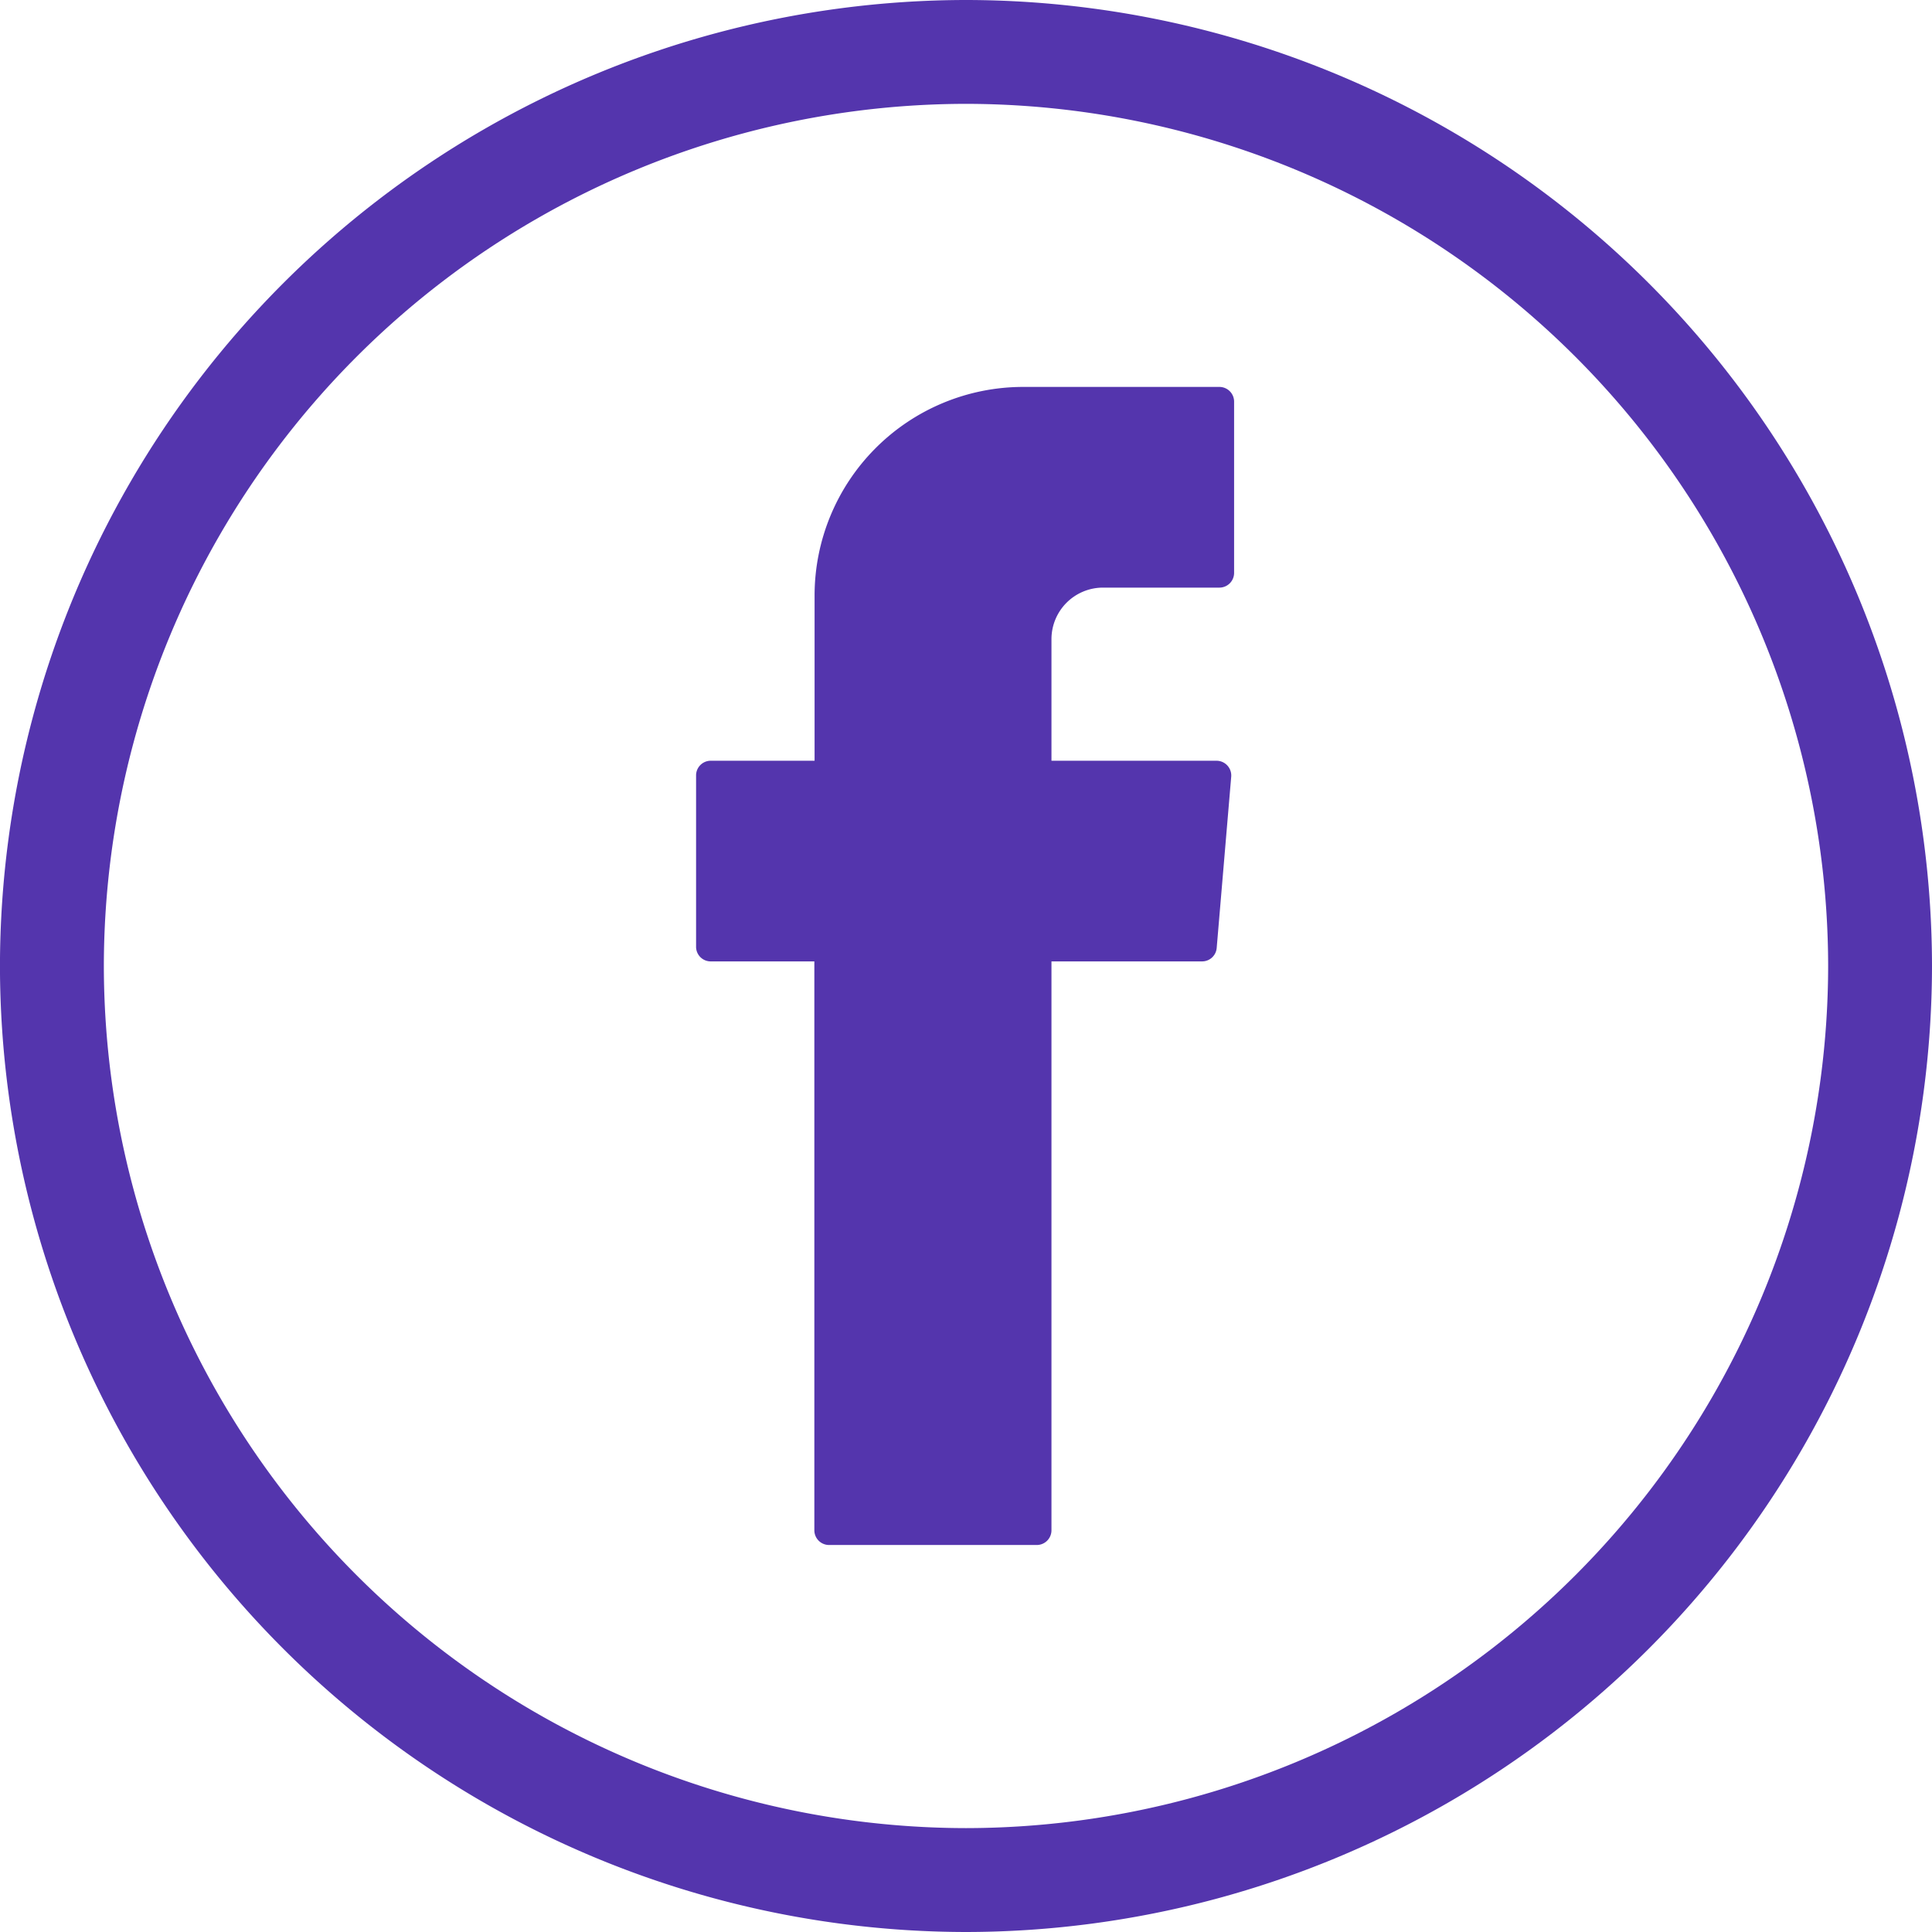<svg xmlns="http://www.w3.org/2000/svg" width="51.031" height="51.031" viewBox="0 0 51.031 51.031">
  <g id="Group_2485" data-name="Group 2485" transform="translate(0)">
    <g id="Group_2483" data-name="Group 2483" transform="translate(0)">
      <path id="Path_3468" data-name="Path 3468" d="M652.227-1170.042a25.547,25.547,0,0,1-25.516-25.516,25.544,25.544,0,0,1,25.516-25.515,25.542,25.542,0,0,1,25.516,25.515A25.545,25.545,0,0,1,652.227-1170.042Zm0-48.288a22.8,22.8,0,0,0-22.772,22.772,22.8,22.8,0,0,0,22.772,22.772A22.8,22.8,0,0,0,675-1195.558,22.8,22.8,0,0,0,652.227-1218.33Z" transform="translate(-626.712 1221.073)" fill="#5435ad"/>
    </g>
    <g id="Group_2484" data-name="Group 2484" transform="translate(18.384 10.22)">
      <path id="Path_3469" data-name="Path 3469" d="M635.2-1202.677v14.787a.389.389,0,0,0,.387.387h5.489a.389.389,0,0,0,.387-.387v-15.028h3.98a.387.387,0,0,0,.384-.353l.384-4.529a.39.39,0,0,0-.384-.418h-4.364v-3.212a1.362,1.362,0,0,1,1.361-1.361H645.9a.389.389,0,0,0,.387-.387v-4.526a.389.389,0,0,0-.387-.388h-5.184a5.512,5.512,0,0,0-5.51,5.51v4.364h-2.746a.387.387,0,0,0-.384.388v4.525a.386.386,0,0,0,.384.387H635.2Z" transform="translate(-632.074 1218.092)" fill="#5435ad" fill-rule="evenodd"/>
    </g>
  </g>
</svg>
